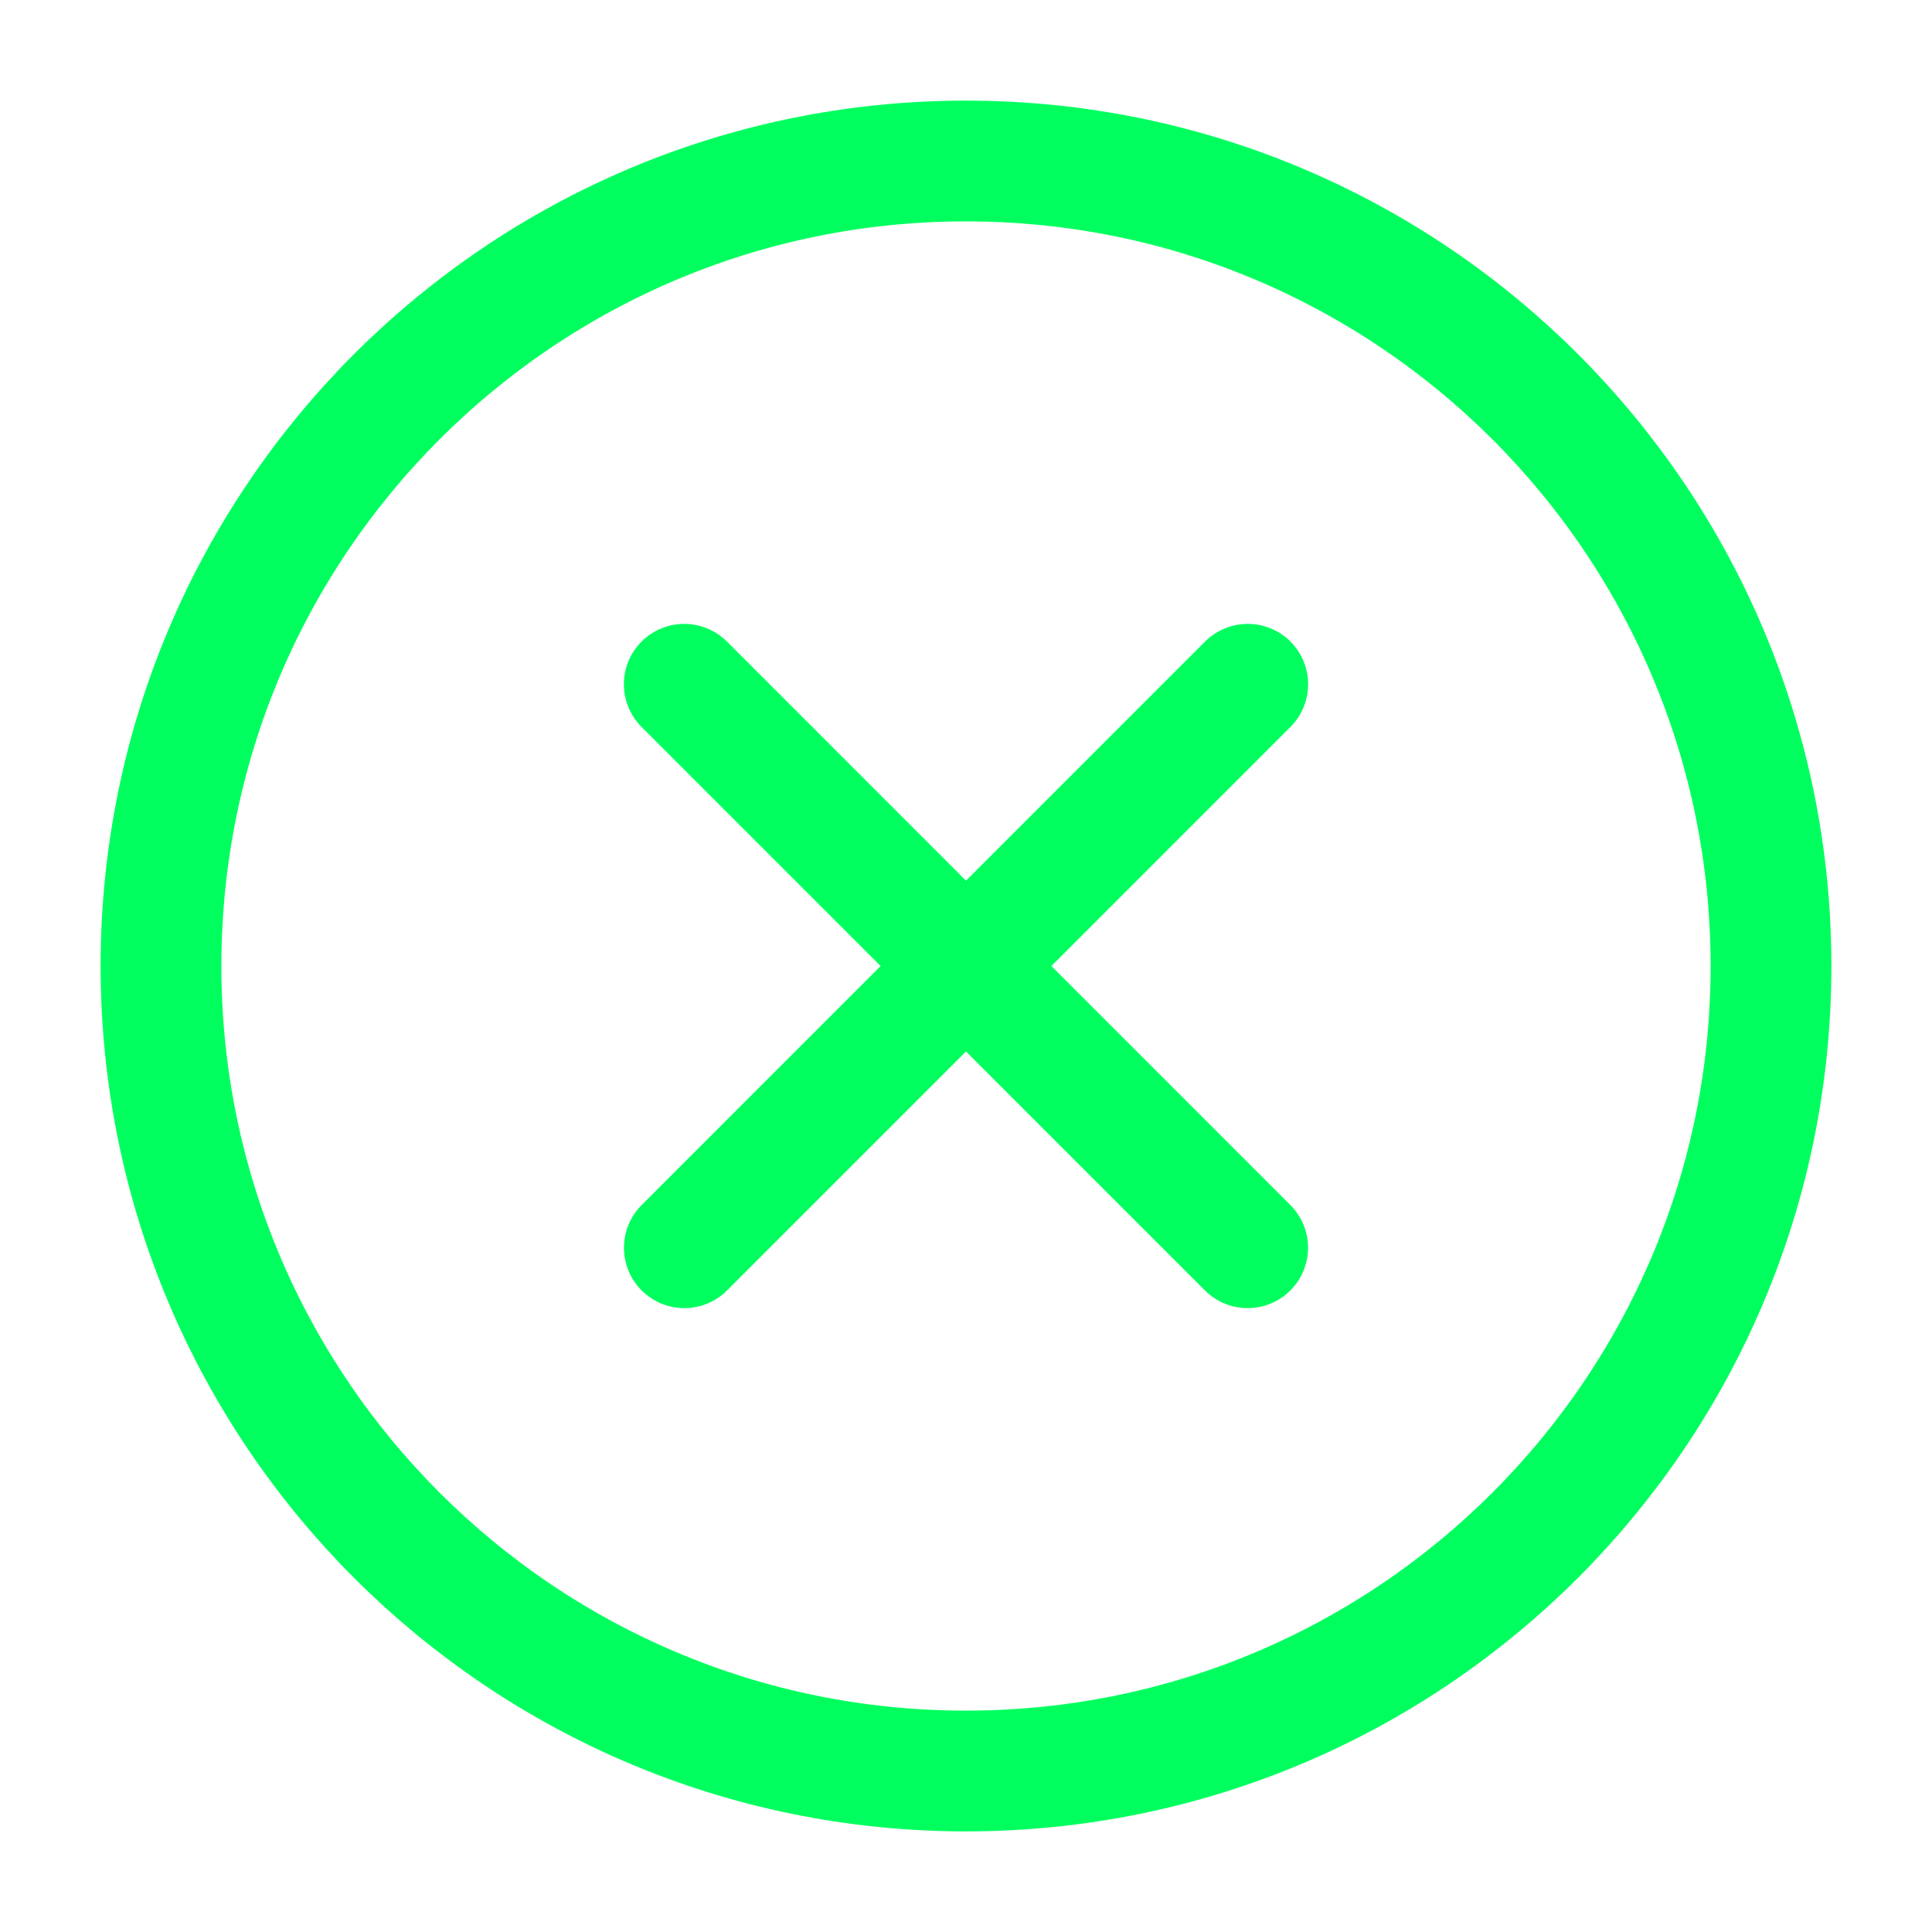 <svg xmlns="http://www.w3.org/2000/svg" width="24" height="24" viewBox="0 0 24 24" fill="none">
  <path d="M15.499 15.5L8.5 8.5M8.501 15.5L15.5 8.5" stroke="#00FF5E" stroke-width="1.5" stroke-linecap="round" stroke-linejoin="round"/>
  <path d="M22 12C22 6.477 17.523 2 12 2C6.477 2 2 6.477 2 12C2 17.523 6.477 22 12 22C17.523 22 22 17.523 22 12Z" stroke="#00FF5E" stroke-width="1.5" stroke-linecap="round" stroke-linejoin="round"/>
</svg>